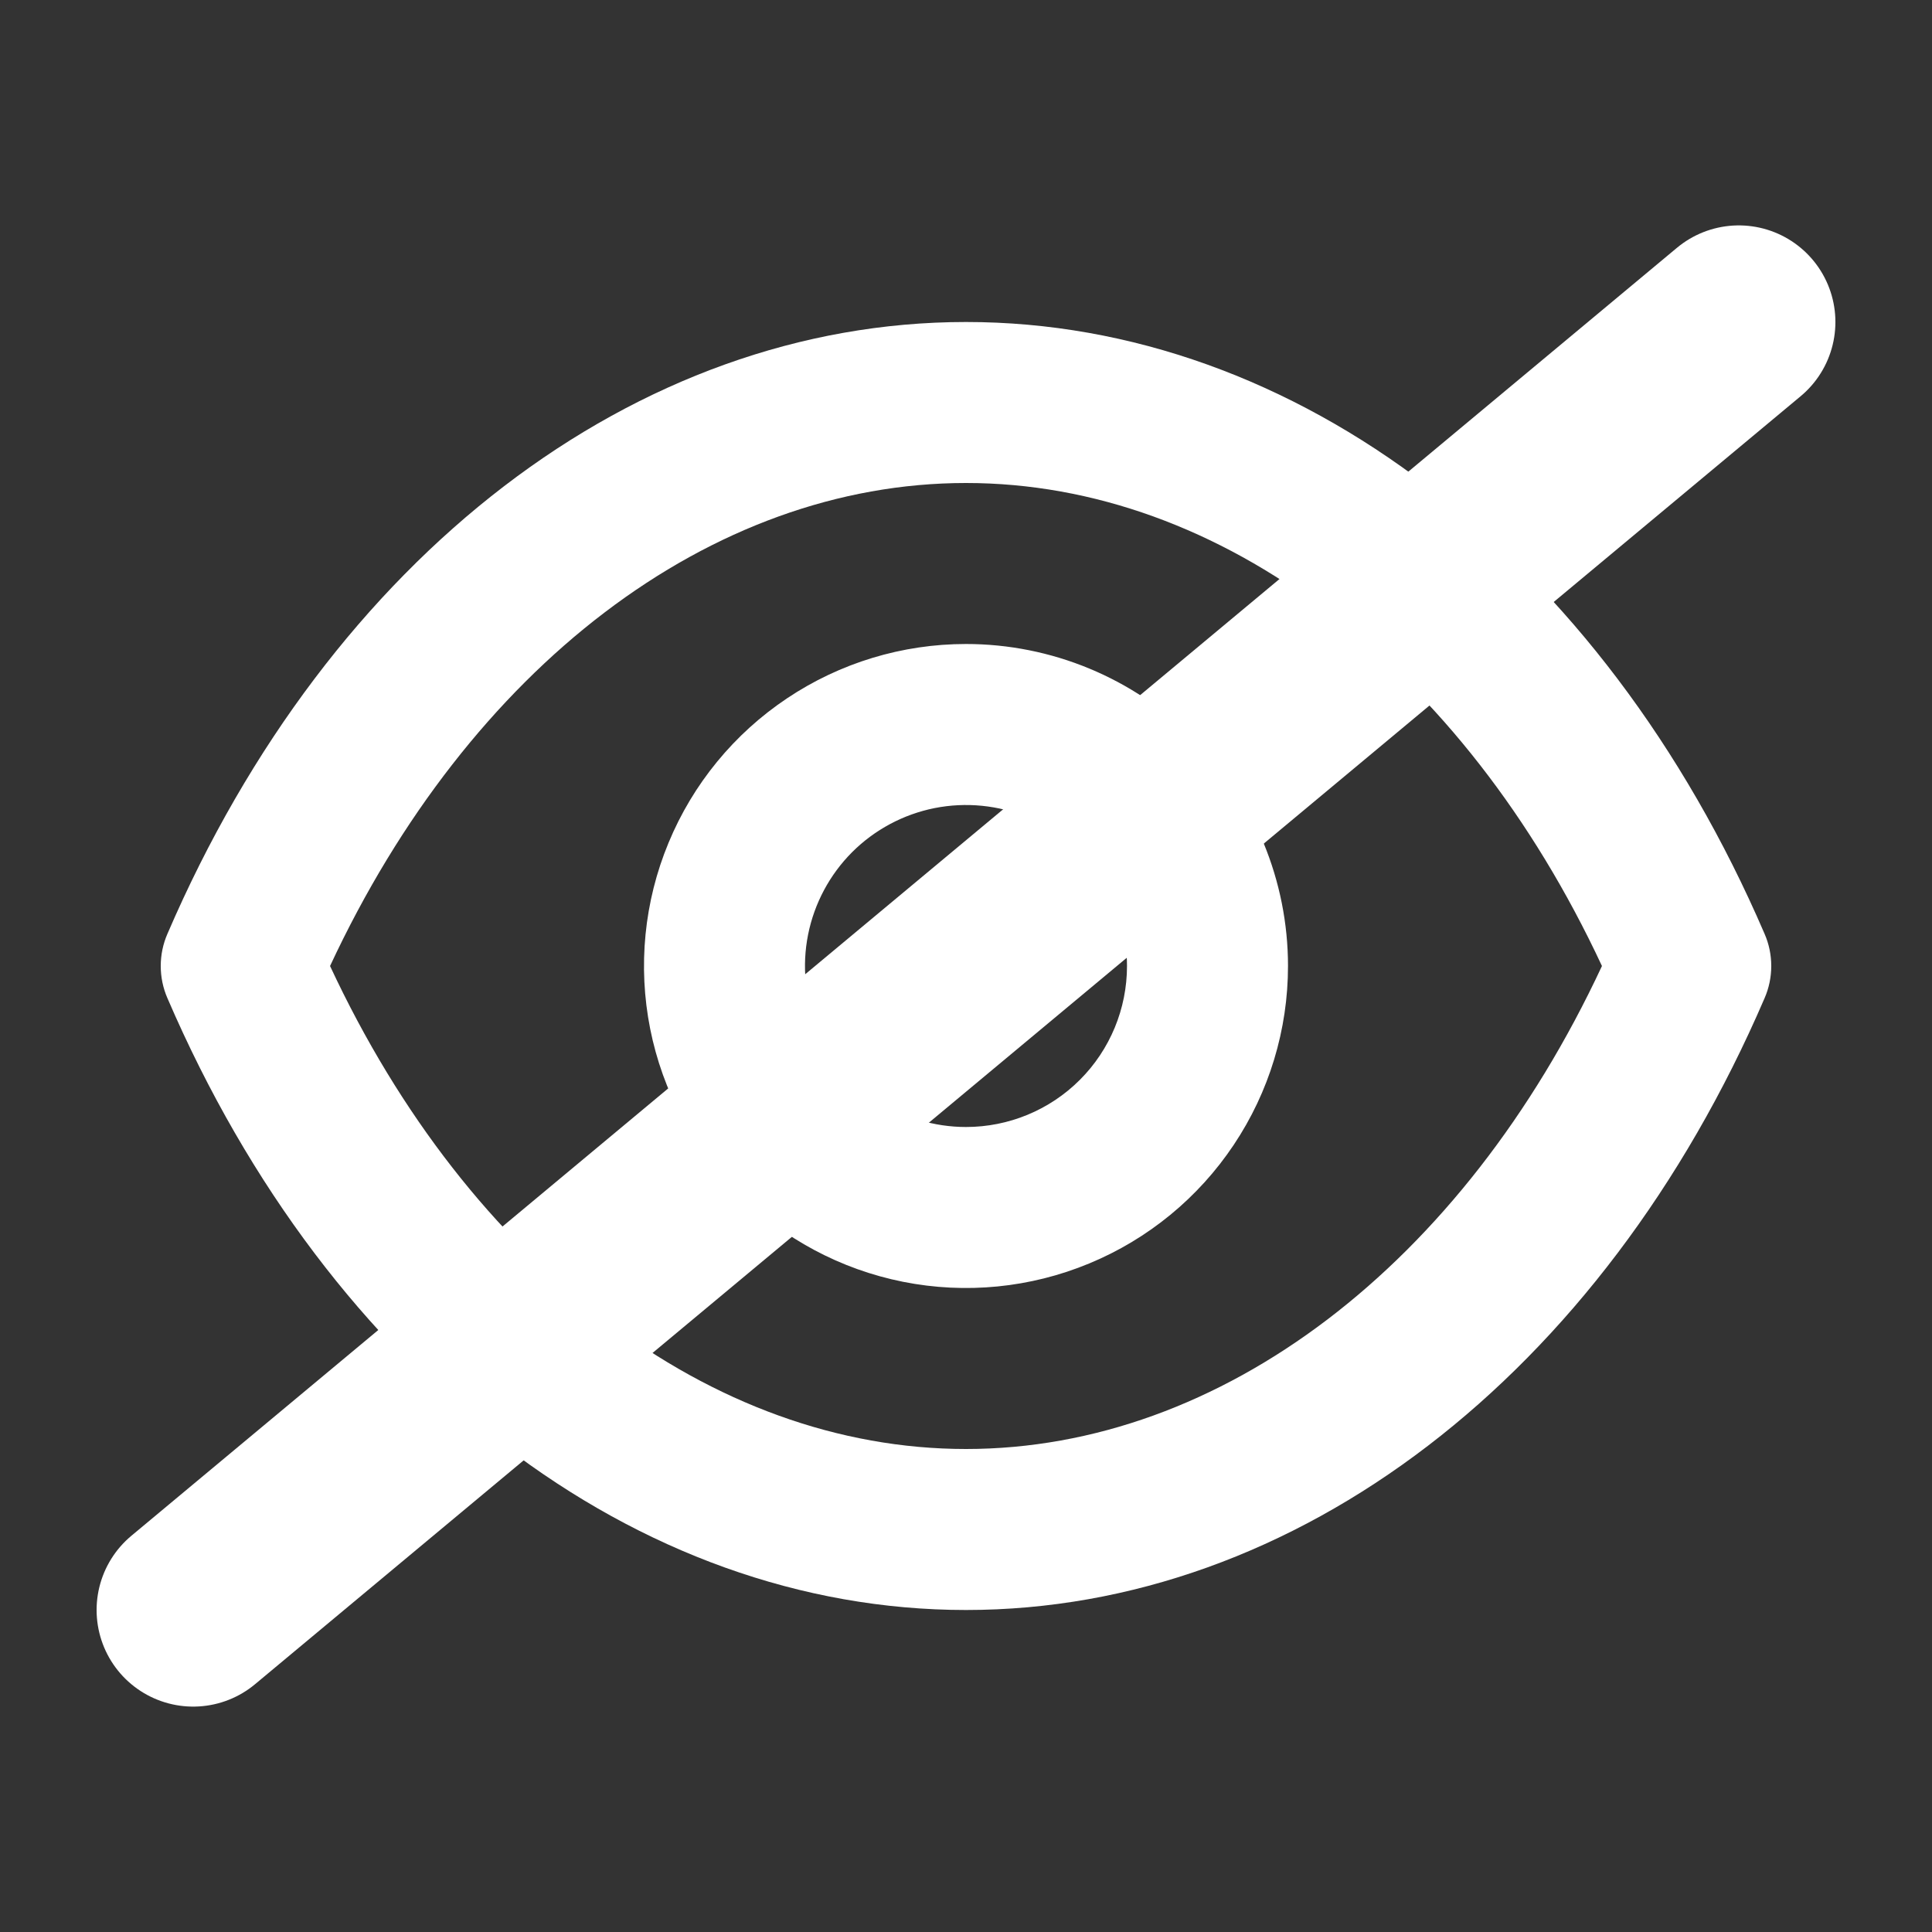 <svg width="30" height="30" viewBox="0 0 30 30" fill="none" xmlns="http://www.w3.org/2000/svg">
<rect x="0" y="0" width="30" height="30" fill="#333333" stroke="none"/>
<path d="M27.4 14.5C24.875 8.637 20.125 5 15 5C9.875 5 5.125 8.637 2.6 14.5C2.531 14.658 2.496 14.828 2.496 15C2.496 15.172 2.531 15.342 2.6 15.5C5.125 21.363 9.875 25 15 25C20.125 25 24.875 21.363 27.4 15.5C27.469 15.342 27.504 15.172 27.504 15C27.504 14.828 27.469 14.658 27.4 14.5ZM15 22.5C11.037 22.5 7.287 19.637 5.125 15C7.287 10.363 11.037 7.5 15 7.5C18.962 7.5 22.712 10.363 24.875 15C22.712 19.637 18.962 22.5 15 22.5ZM15 10C14.011 10 13.044 10.293 12.222 10.843C11.4 11.392 10.759 12.173 10.381 13.087C10.002 14 9.903 15.005 10.096 15.976C10.289 16.945 10.765 17.836 11.464 18.535C12.164 19.235 13.055 19.711 14.024 19.904C14.994 20.097 16 19.998 16.913 19.619C17.827 19.241 18.608 18.6 19.157 17.778C19.707 16.956 20 15.989 20 15C20 13.674 19.473 12.402 18.535 11.464C17.598 10.527 16.326 10 15 10ZM15 17.5C14.505 17.5 14.022 17.353 13.611 17.079C13.2 16.804 12.88 16.413 12.69 15.957C12.501 15.5 12.451 14.997 12.548 14.512C12.645 14.027 12.883 13.582 13.232 13.232C13.582 12.883 14.027 12.645 14.512 12.548C14.997 12.452 15.5 12.501 15.957 12.69C16.413 12.88 16.804 13.2 17.079 13.611C17.353 14.022 17.5 14.505 17.5 15C17.5 15.663 17.237 16.299 16.768 16.768C16.299 17.237 15.663 17.5 15 17.5Z" fill="white"/>
<path d="M27 5L3 25" stroke="white" stroke-width="3" stroke-linecap="round"/>
</svg>
